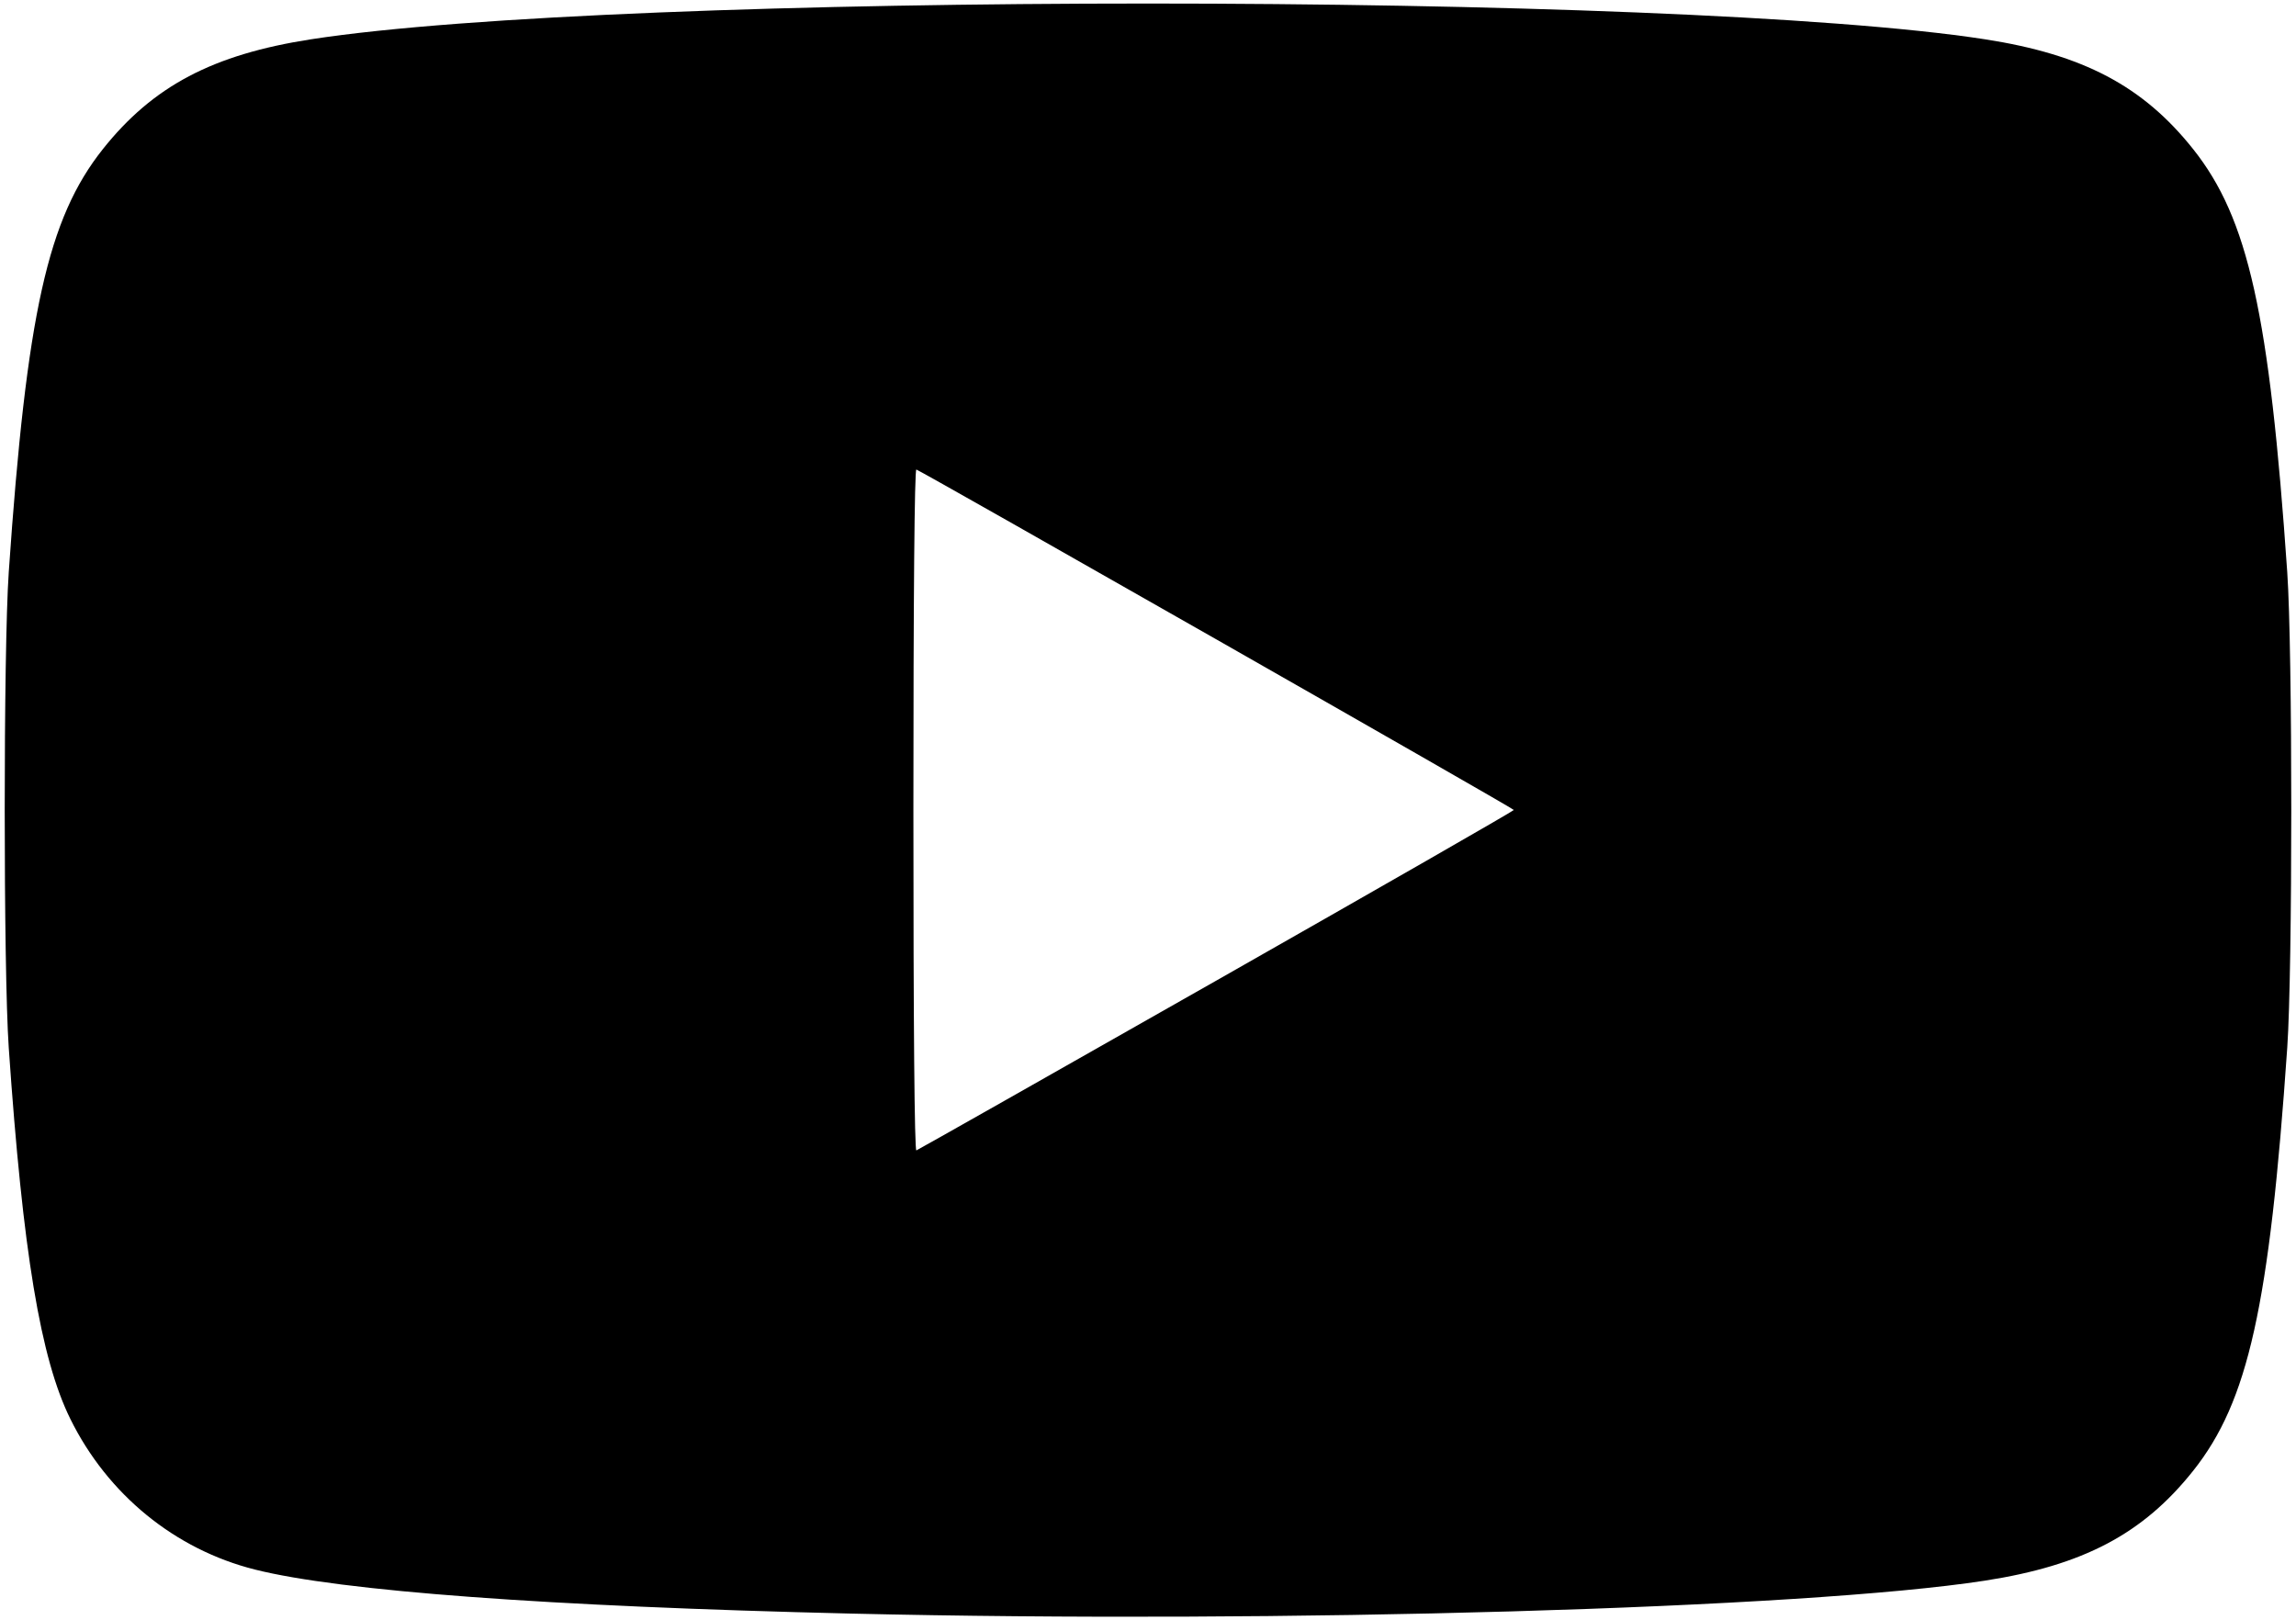 <svg
   version="1.1"
   id="svg196"
   width="234.88"
   height="165.76"
   viewBox="0 0 234.88 165.76"
   sodipodi:docname="yt_icon_rgb.svg"
   inkscape:version="1.2.2 (732a01da63, 2022-12-09)"
   xmlns:inkscape="http://www.inkscape.org/namespaces/inkscape"
   xmlns:sodipodi="http://sodipodi.sourceforge.net/DTD/sodipodi-0.dtd"
   xmlns="http://www.w3.org/2000/svg"
   xmlns:svg="http://www.w3.org/2000/svg">
  <defs
     id="defs200" />
  <sodipodi:namedview
     id="namedview198"
     pagecolor="#ffffff"
     bordercolor="#000000"
     borderopacity="0.25"
     inkscape:showpageshadow="2"
     inkscape:pageopacity="0.0"
     inkscape:pagecheckerboard="0"
     inkscape:deskcolor="#d1d1d1"
     showgrid="false"
     inkscape:zoom="5.0494693"
     inkscape:cx="117.5371"
     inkscape:cy="82.979018"
     inkscape:window-width="1920"
     inkscape:window-height="1017"
     inkscape:window-x="-8"
     inkscape:window-y="-8"
     inkscape:window-maximized="1"
     inkscape:current-layer="g202" />
  <g
     inkscape:groupmode="layer"
     inkscape:label="Image"
     id="g202">
    <path
       style="stroke-width:0.32"
       d="m 87.04,165.074 c -31.01,-0.732 -52.164,-2.295 -60.96,-4.504 -8.172,-2.052 -15.064,-7.673 -18.879,-15.398 -3.061,-6.197 -4.862,-17.048 -6.306,-37.991 -0.549,-7.966 -0.549,-40.674 0,-48.64 C 2.72,32.08 4.883,22.351 10.52,15.258 15.65,8.803 21.777,5.572 31.84,4.016 c 31.512,-4.872 139.688,-4.872 171.2,0 10.063,1.556 16.19,4.787 21.32,11.242 5.637,7.093 7.8,16.822 9.625,43.284 0.549,7.966 0.549,40.674 0,48.64 -1.825,26.462 -3.988,36.191 -9.625,43.284 -5.13,6.455 -11.257,9.686 -21.32,11.242 -18.454,2.853 -71.967,4.406 -116,3.366 z m 37.417,-64.772 c 16.724,-9.504 30.408,-17.352 30.407,-17.44 -1.6e-4,-0.148 -60.443,-34.588 -61.121,-34.827 -0.189,-0.067 -0.303,12.982 -0.303,34.827 0,21.963 0.113,34.894 0.304,34.827 0.167,-0.059 13.988,-7.883 30.712,-17.387 z"
       id="path206" />
  </g>
</svg>
